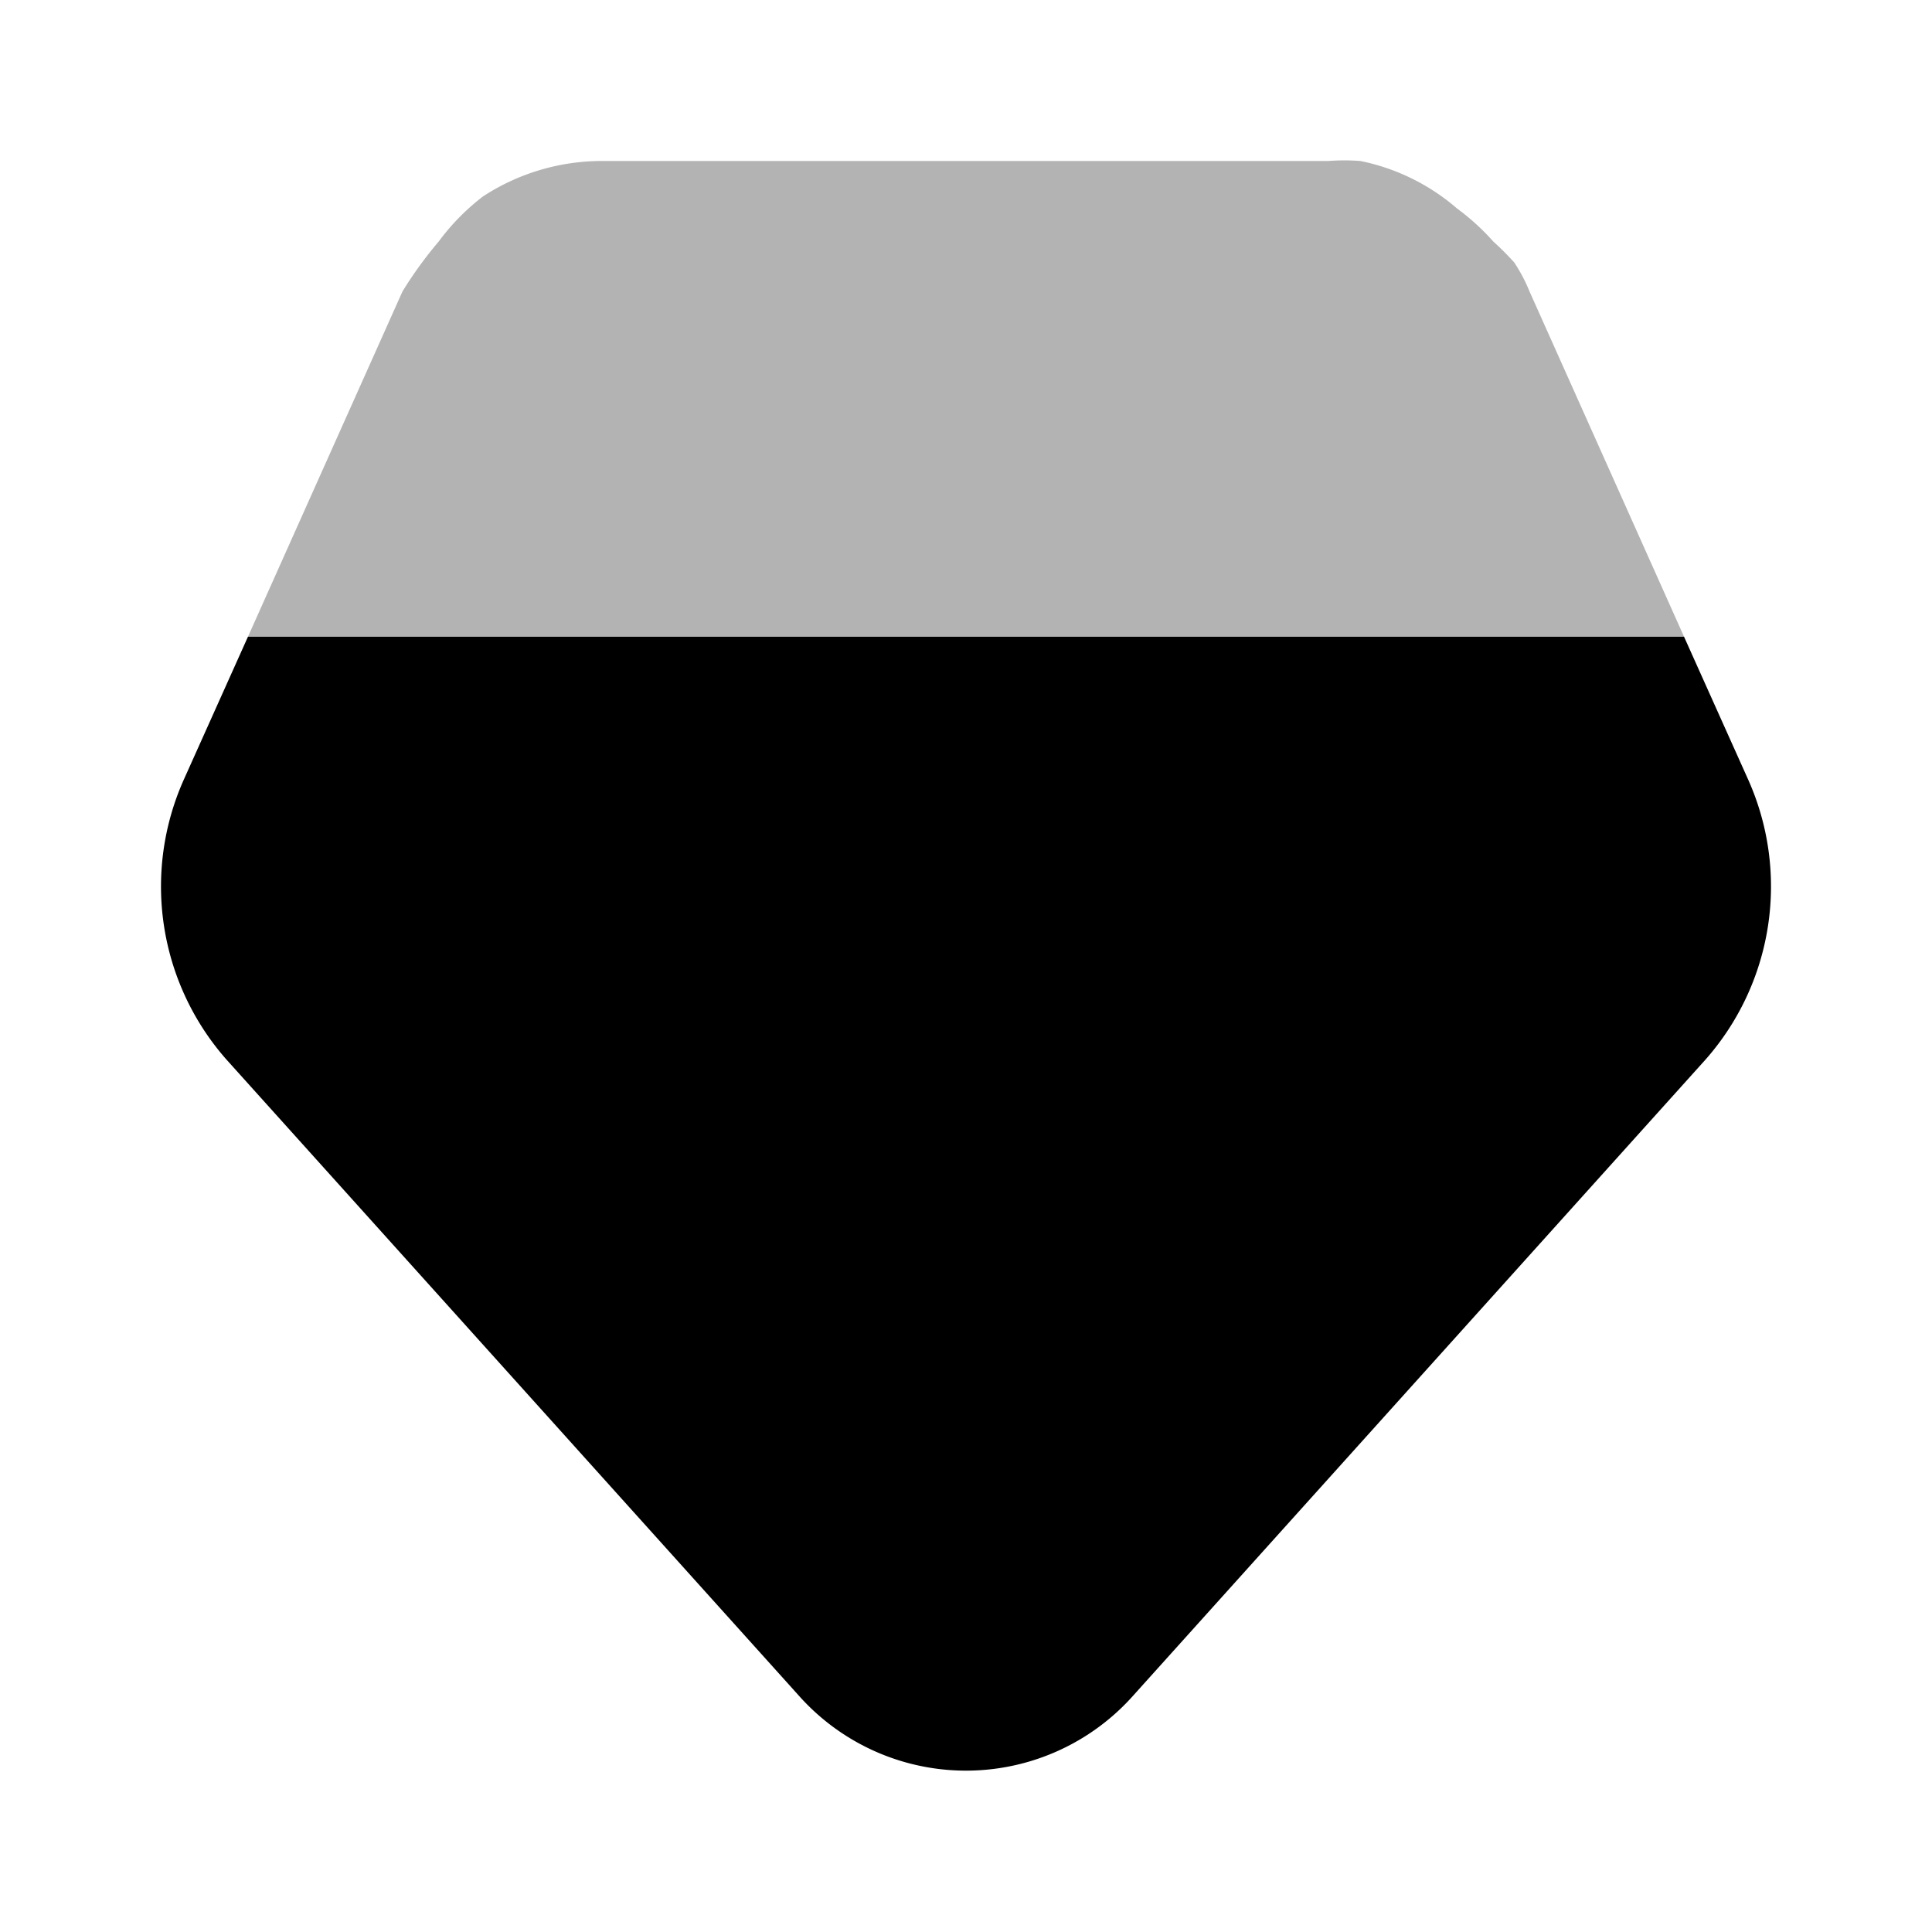 <svg xmlns="http://www.w3.org/2000/svg" width="24" height="24" fill="currentColor" viewBox="0 0 24 24">
  <path d="m21.71 9.67-.79-1.76H3.08l-.79 1.76a3.25 3.25 0 0 0 .53 3.5l7.1 7.89a2.78 2.78 0 0 0 4.16 0l7.1-7.89a3.25 3.25 0 0 0 .53-3.5Z"/>
  <path d="M3.08 7.91h17.84L19 3.62a2 2 0 0 0-.19-.36 3.547 3.547 0 0 0-.26-.26 2.883 2.883 0 0 0-.45-.41A2.63 2.63 0 0 0 16.9 2a2.6 2.6 0 0 0-.4 0h-9a2.7 2.7 0 0 0-1.5.44 2.8 2.8 0 0 0-.55.56 5 5 0 0 0-.45.62L3.08 7.91Z" opacity=".3"/>
</svg>
